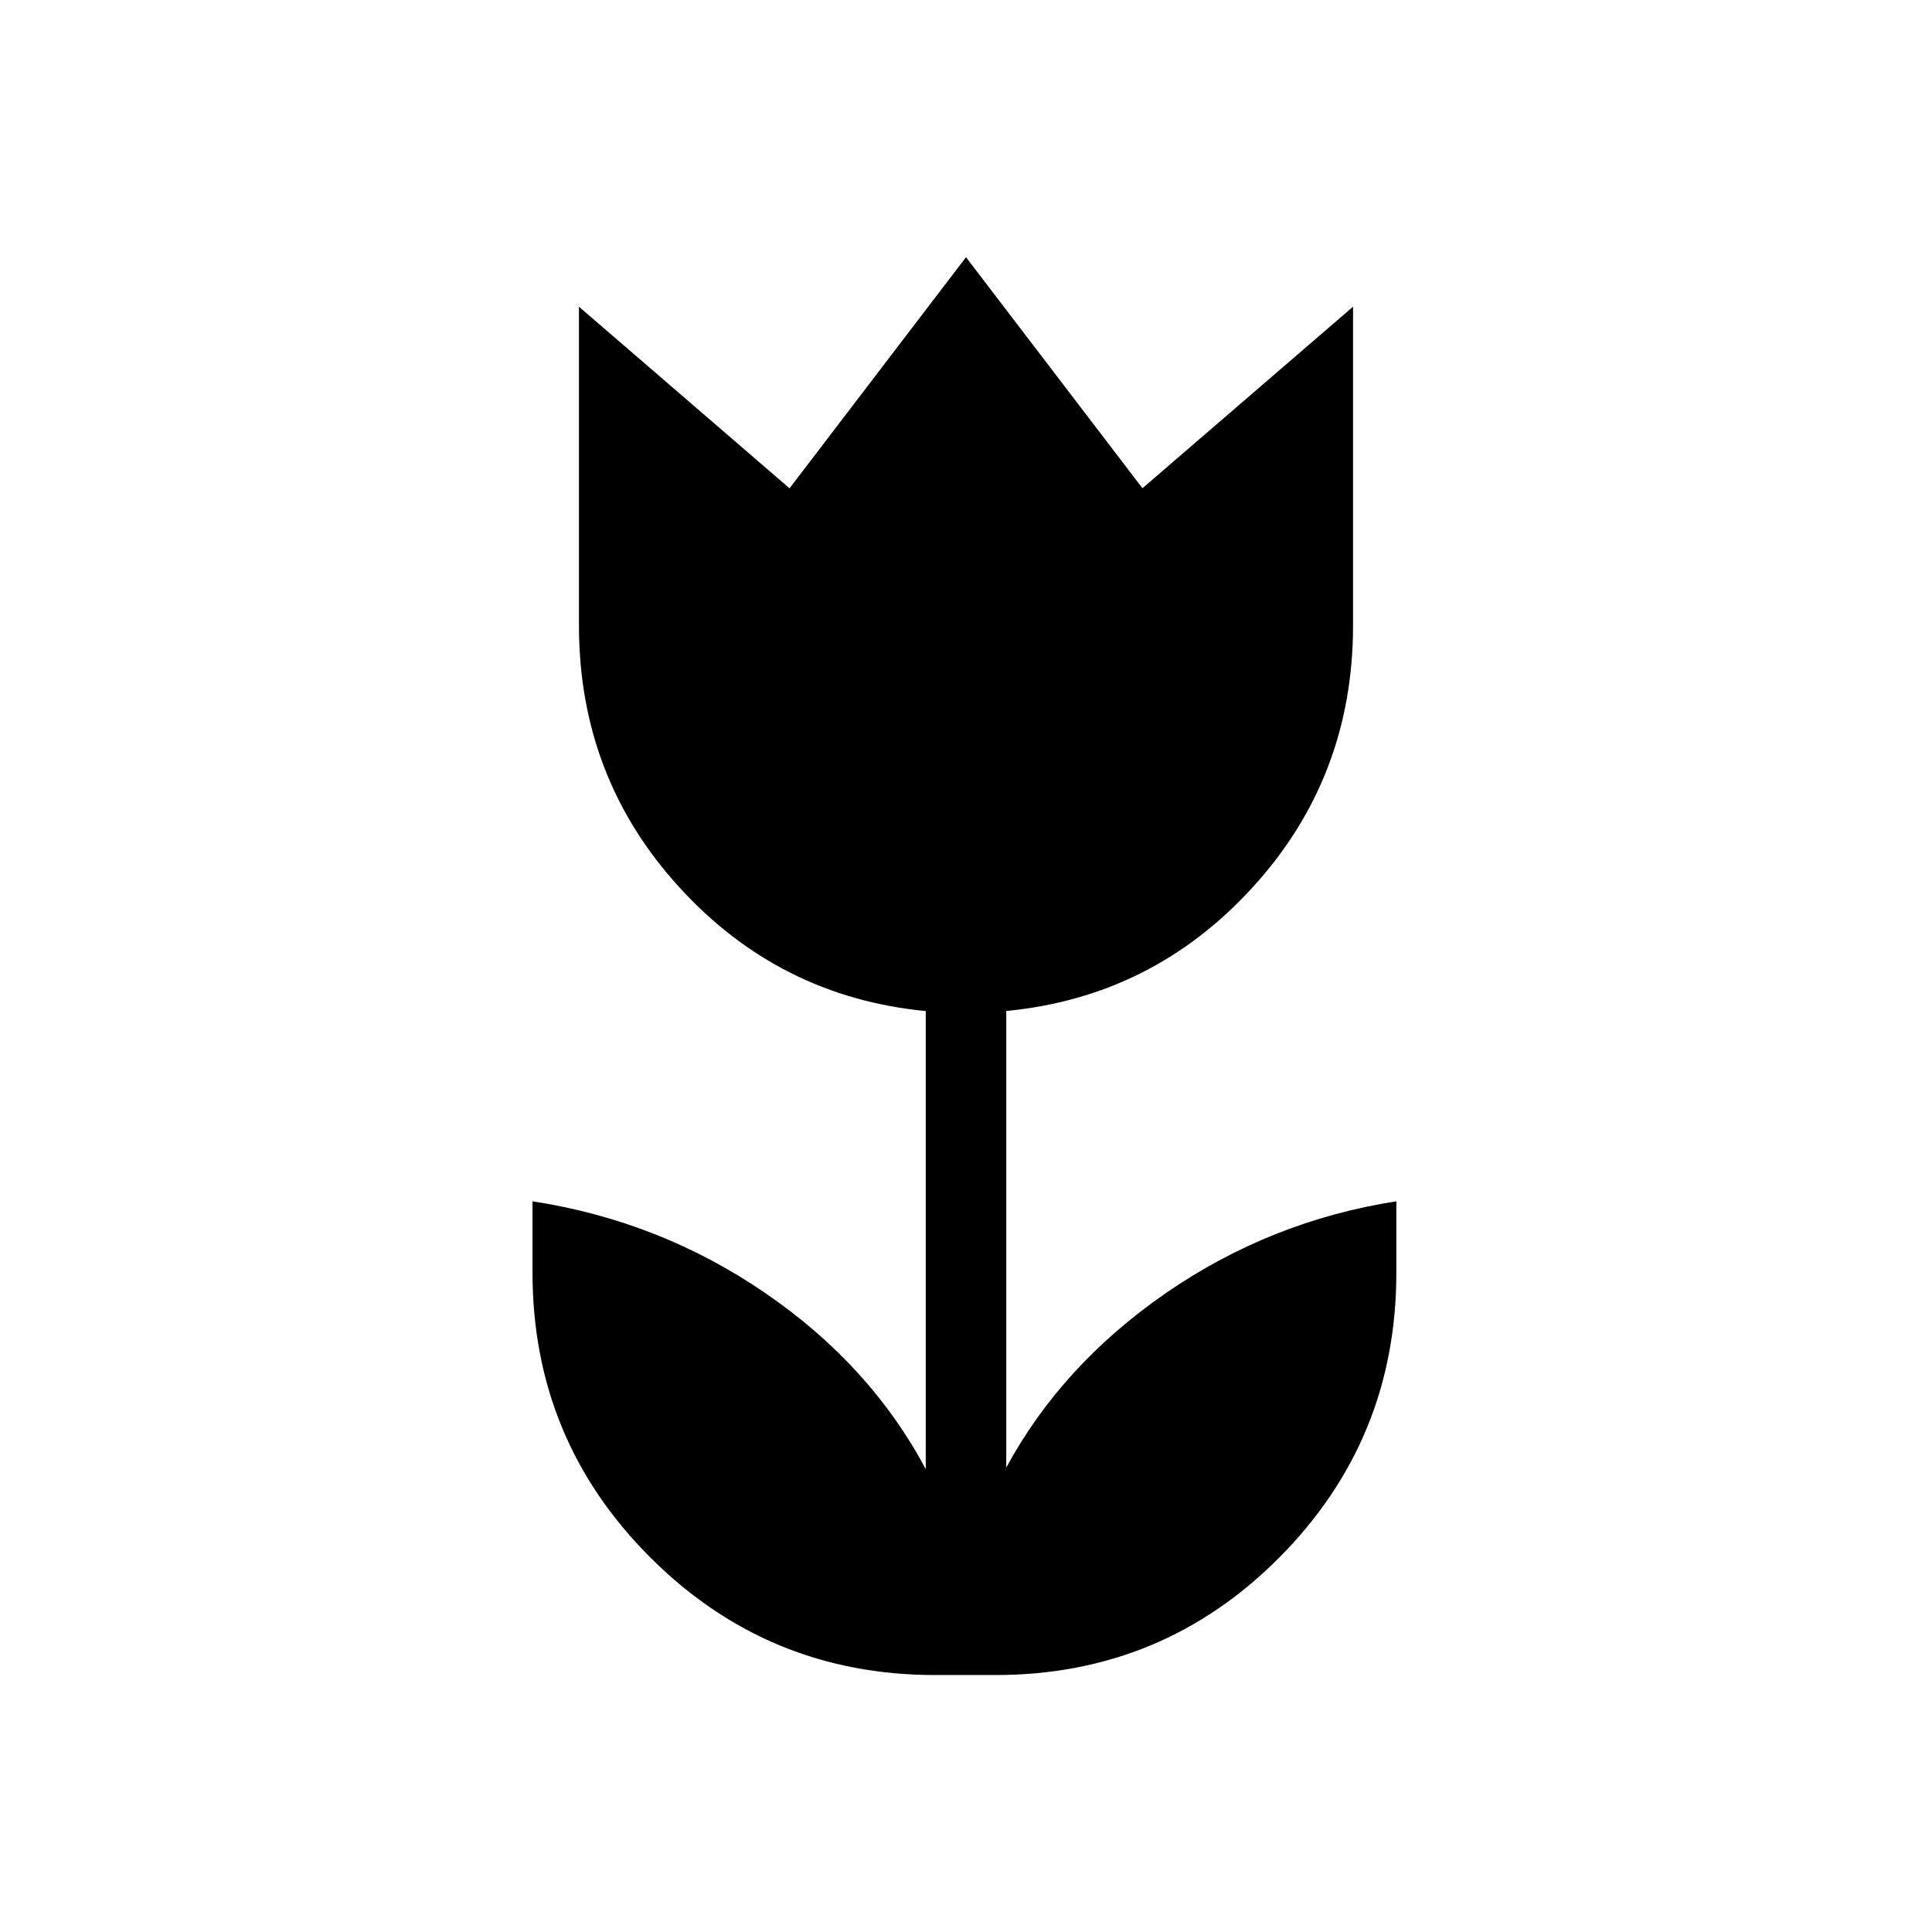 <svg xmlns="http://www.w3.org/2000/svg" width="3em" height="3em" viewBox="0 0 24 24"><path fill="currentColor" d="M11.616 20.808q-2.077 0-3.539-1.462t-1.462-3.538v-.885q1.583.244 2.889 1.138T11.5 18.25v-5.69q-1.823-.177-3.065-1.542Q7.192 9.654 7.192 7.77V3.81l2.616 2.256L12 3.195l2.192 2.87l2.616-2.255v3.96q0 1.884-1.243 3.248q-1.242 1.365-3.065 1.541v5.672q.69-1.275 1.986-2.17q1.297-.894 2.86-1.138v.885q0 2.077-1.452 3.538q-1.452 1.462-3.529 1.462z"/></svg>